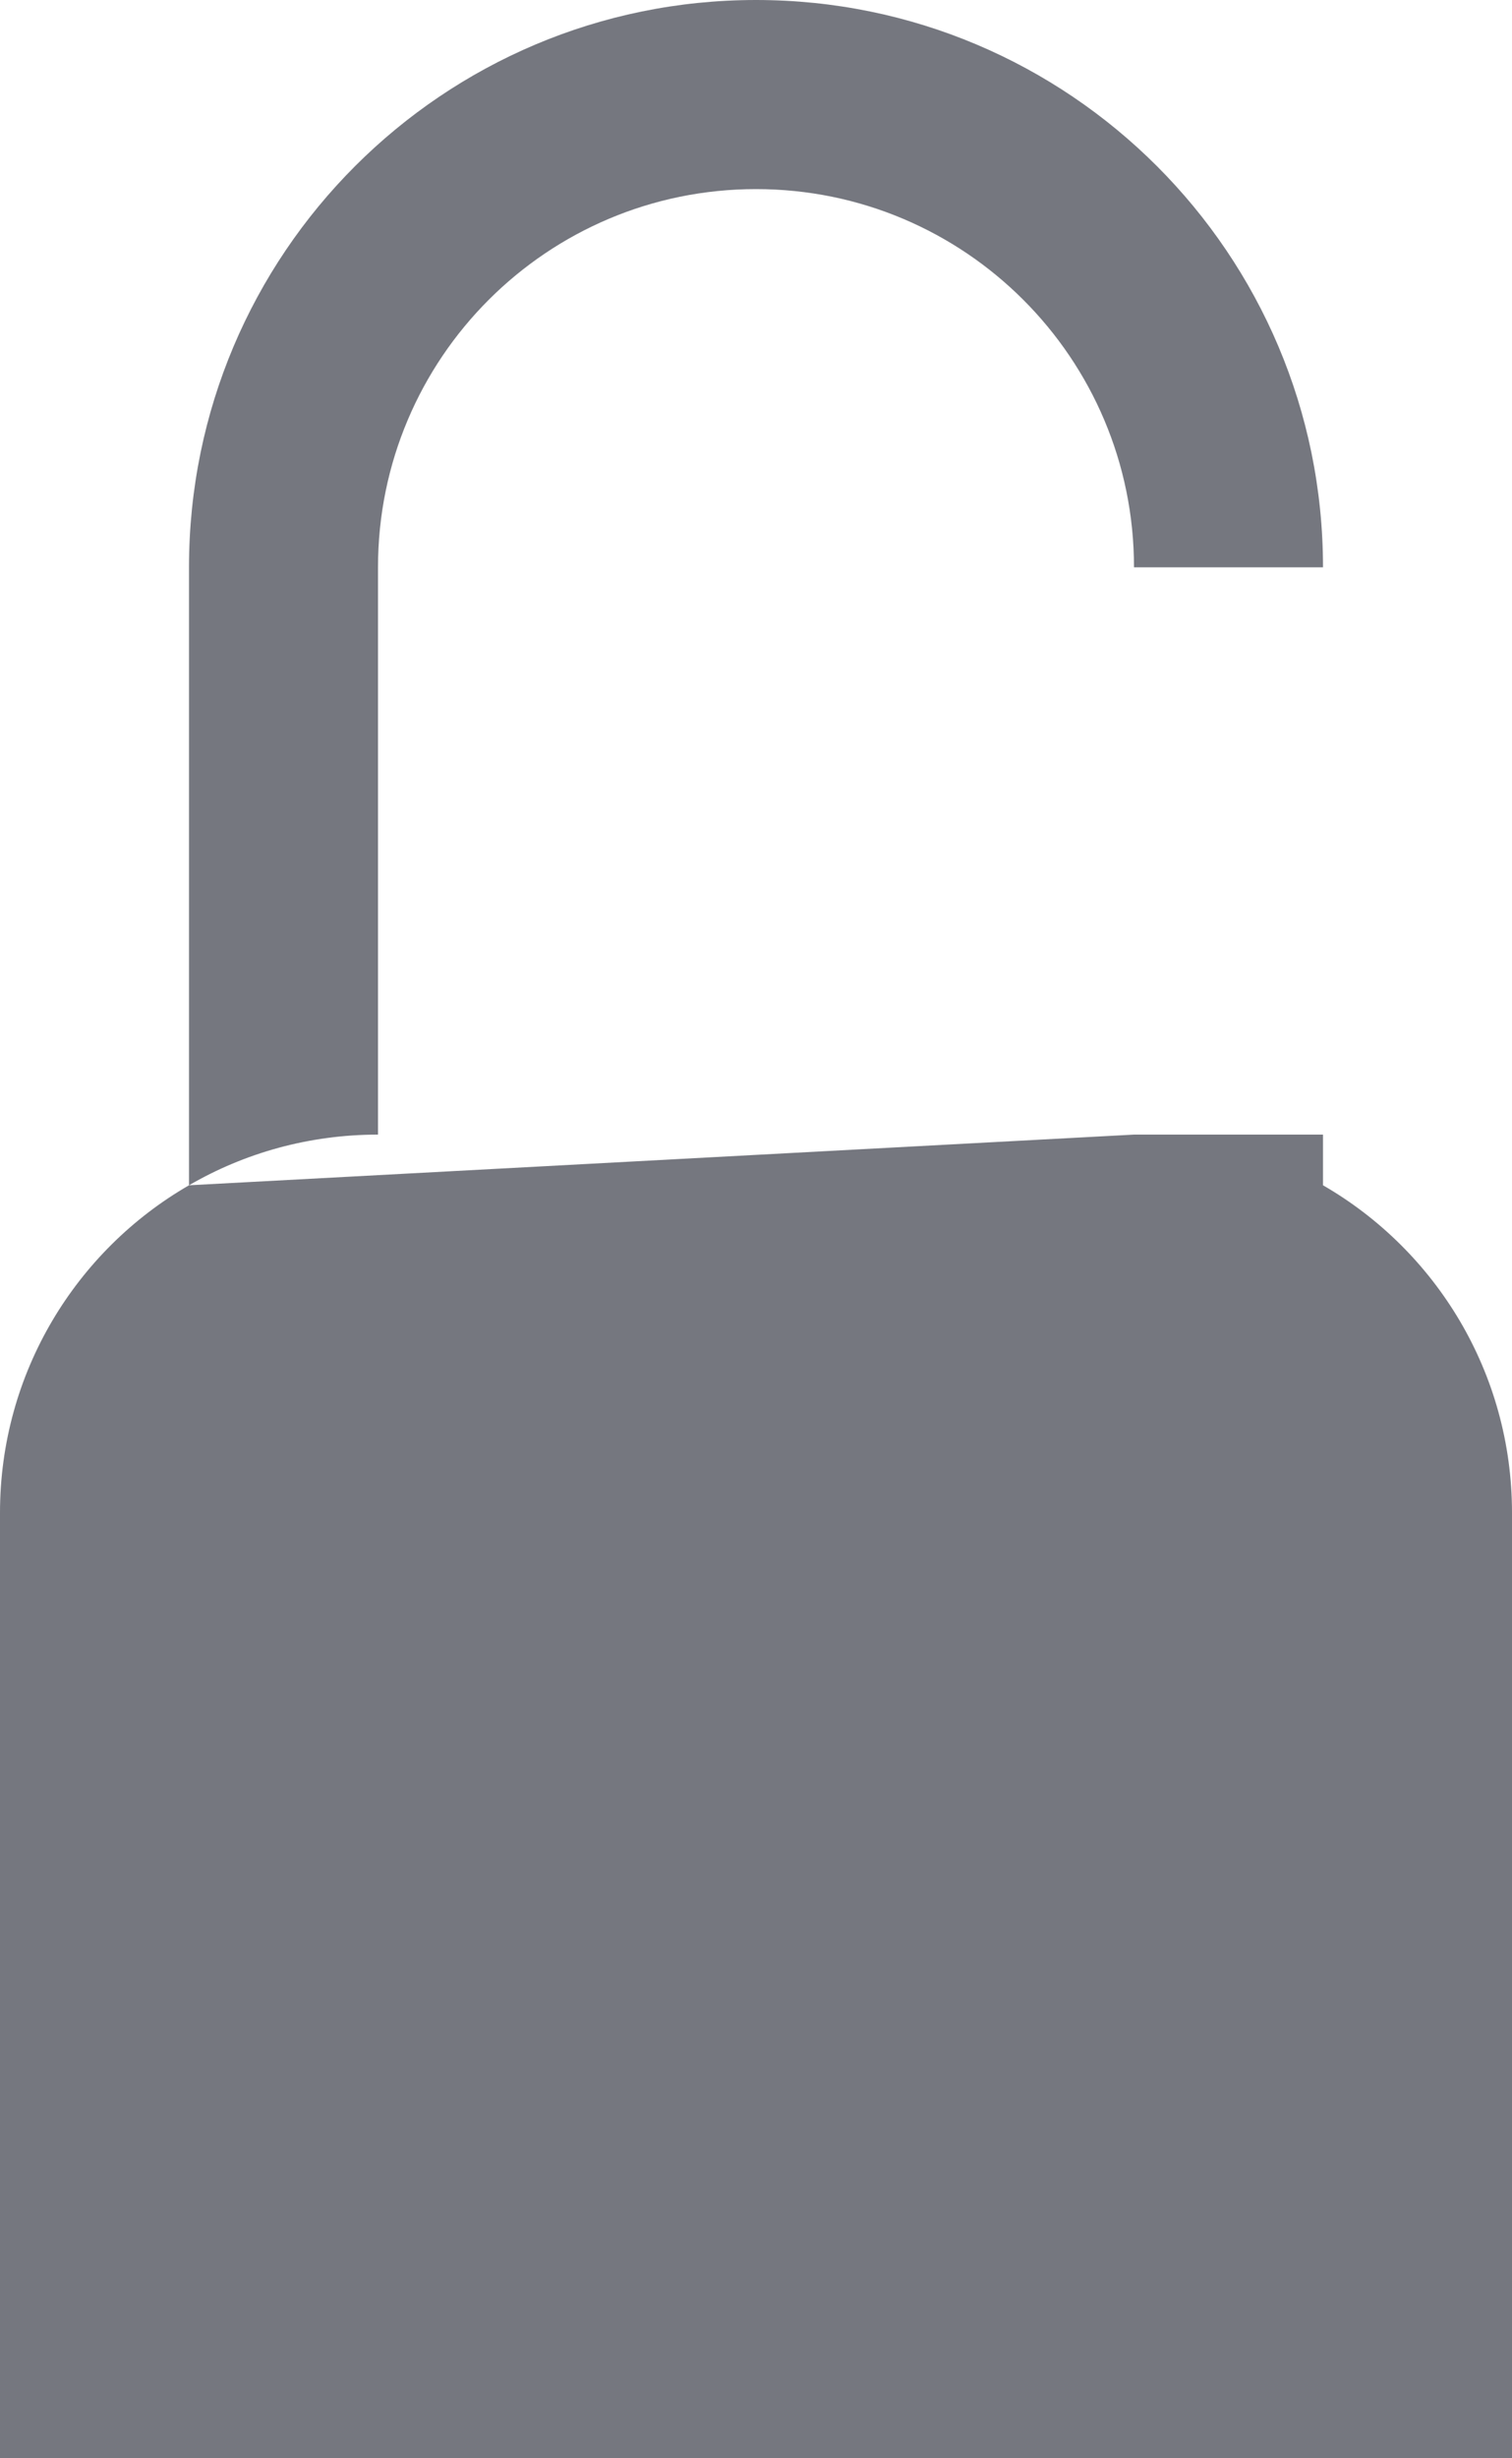 <?xml version="1.0" encoding="UTF-8" standalone="no"?>
<svg width="8px" height="13px" viewBox="0 0 8 13" version="1.1" xmlns="http://www.w3.org/2000/svg" xmlns:xlink="http://www.w3.org/1999/xlink">
    <!-- Generator: Sketch 47.1 (45422) - http://www.bohemiancoding.com/sketch -->
    <title>lock</title>
    <desc>Created with Sketch.</desc>
    <defs></defs>
    <g id="Page-1" stroke="none" stroke-width="1" fill="none" fill-rule="evenodd">
        <g id="Group-4" transform="translate(-136, -394)" fill="#75777F">
            <g id="Stacked-Group" transform="translate(32, 115)">
                <g id="gutters" transform="translate(0, 279)">
                    <g id="lock" transform="translate(104, 0)">
                        <path d="M7,6.268 C7.598,6.613 8,7.26 8,8 L8,13 L0,13 L0,8 C-9.06584418e-17,7.26 0.402,6.613 1,6.268 L1,3 L1,3 C1,1.343 2.343,3.04359188e-16 4,0 L4,0 L4,0 C5.657,-3.04359188e-16 7,1.343 7,3 L7,6.268 Z M6,6 L6,3 C6,1.895 5.105,1 4,1 L4,1 L4,1 C2.895,1 2,1.895 2,3 L2,3 L2,6 L2,6 C1.636,6 1.294,6.097 1,6.268 Z M6,3 L6,6 L7,6 L7,3 L6,3 Z" id="Combined-Shape"></path>
                    </g>
                </g>
            </g>
        </g>
    </g>
</svg>